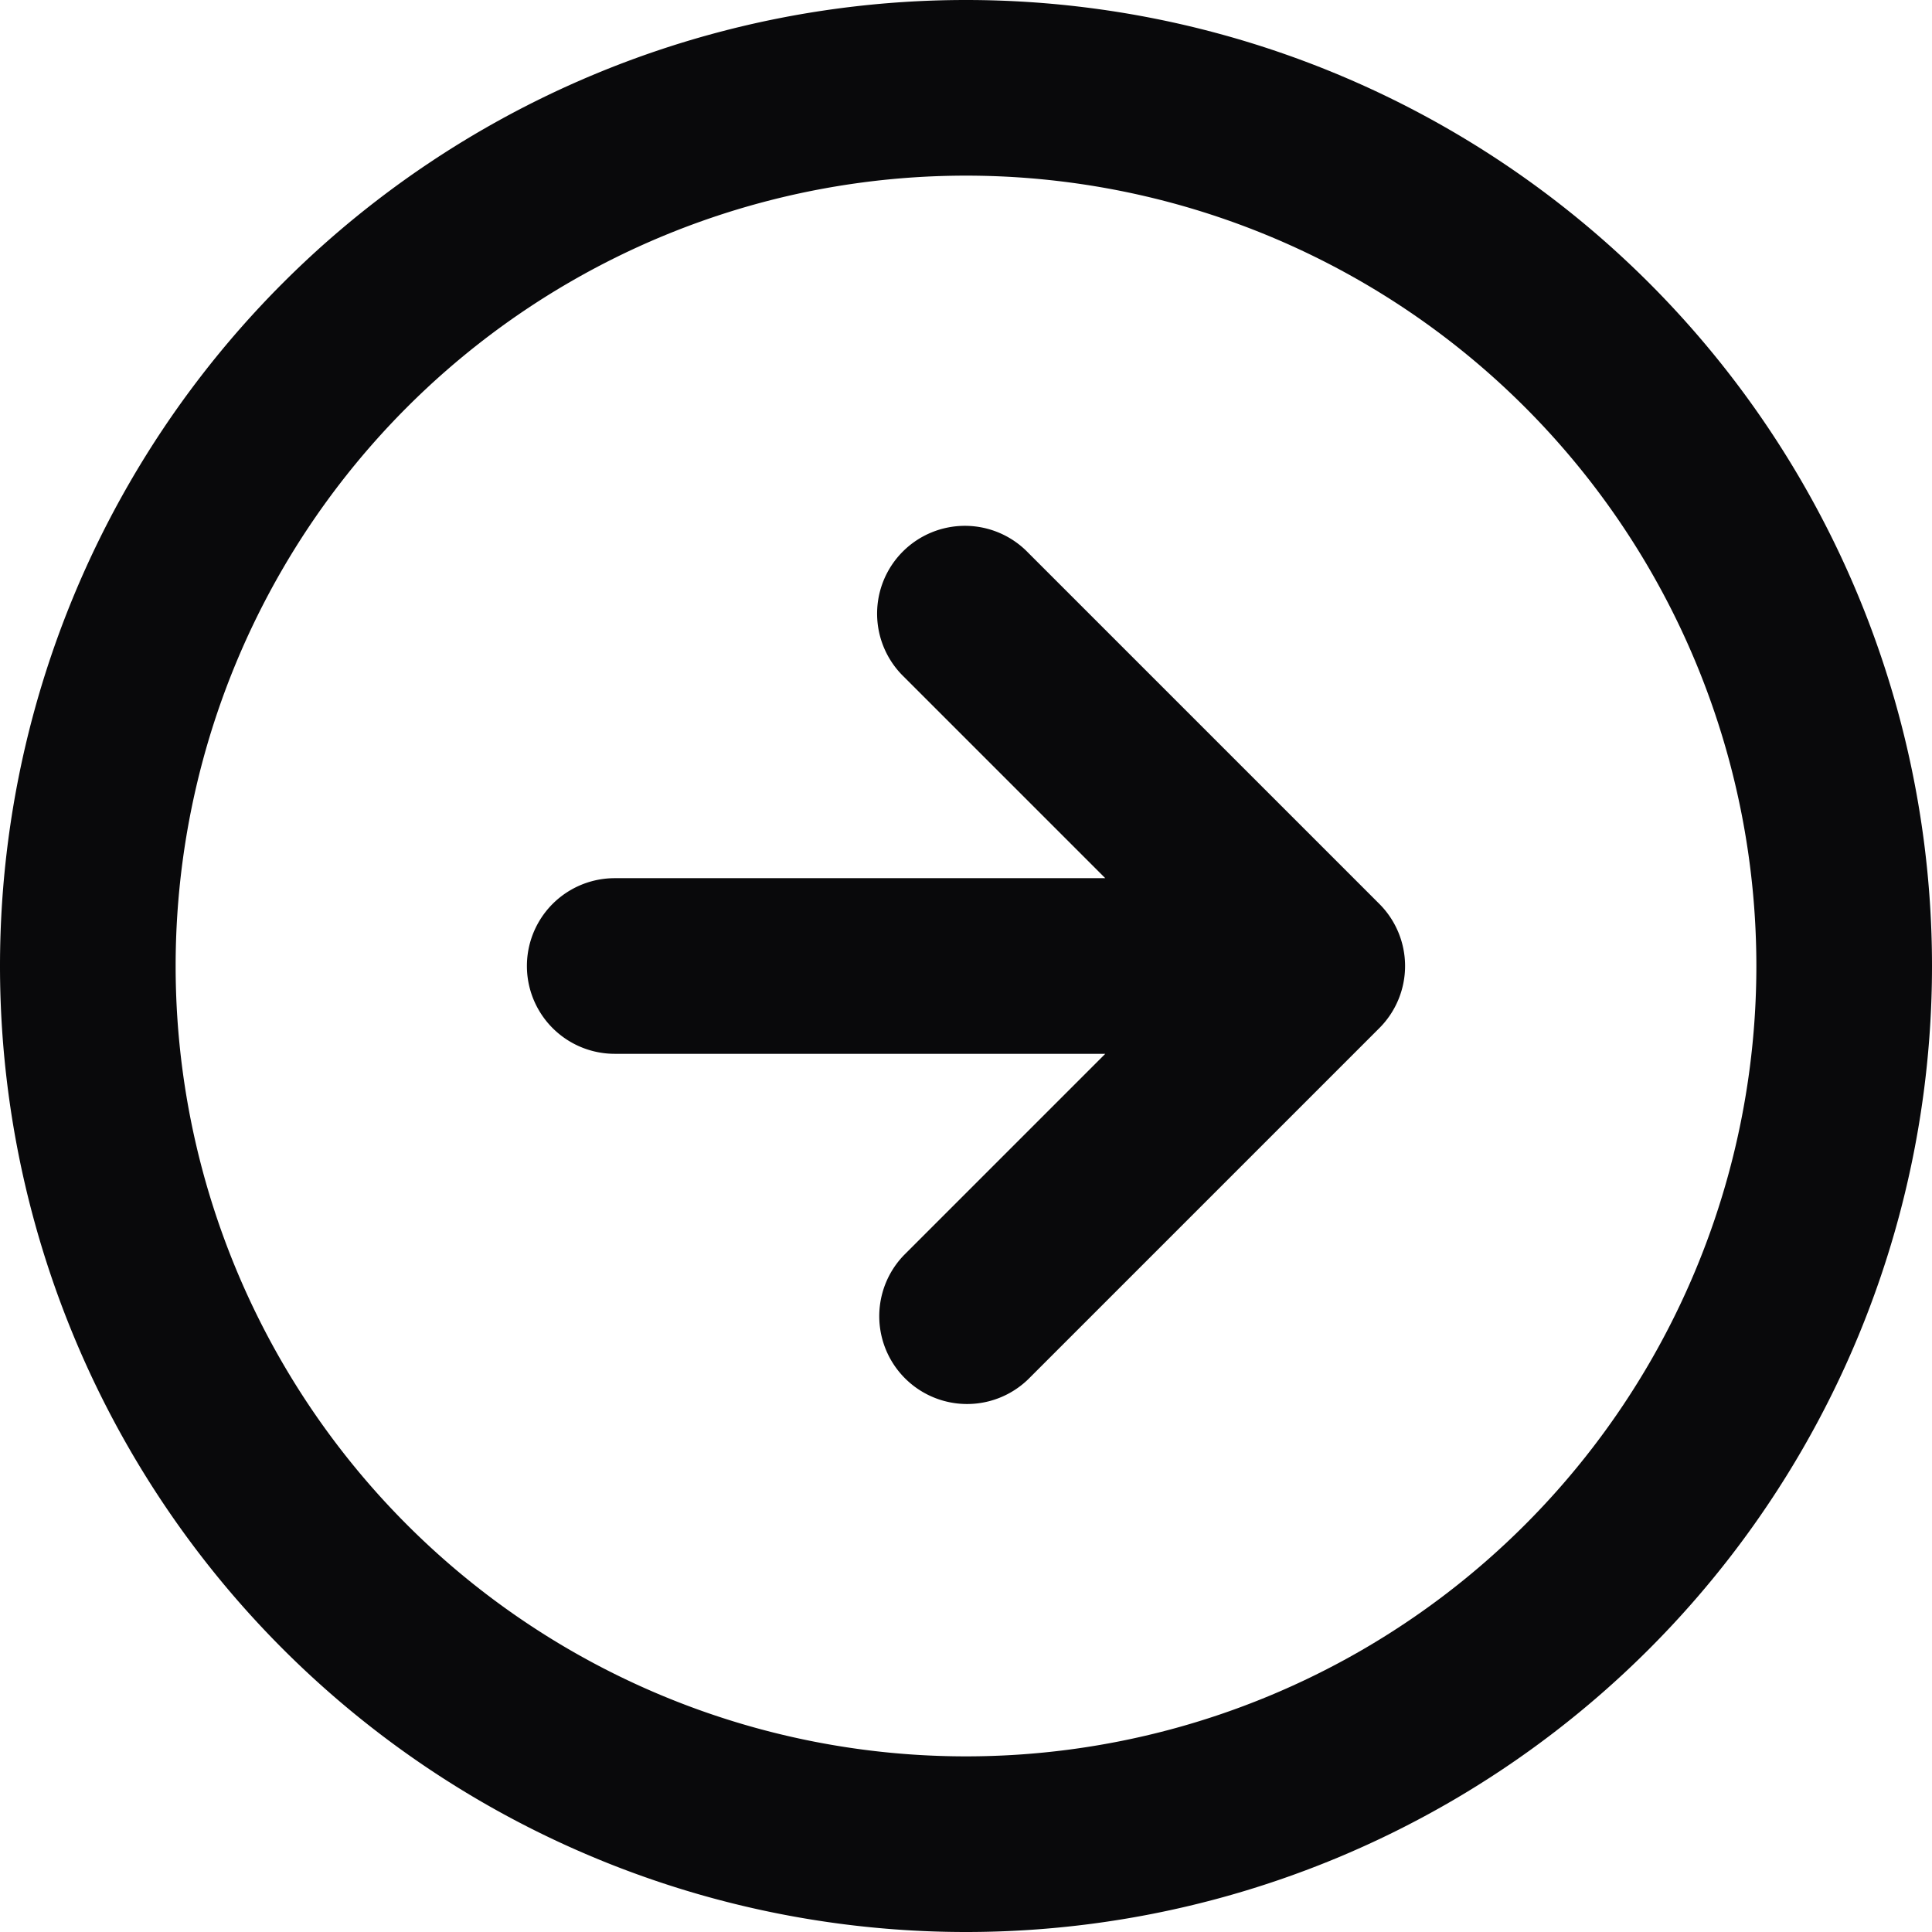 <svg id="circle-arrow-right" xmlns="http://www.w3.org/2000/svg" width="22" height="22" viewBox="0 0 22 22">
  <path id="Vector" d="M7,10a1,1,0,0,0,0,2Zm8,1,.707.707a1,1,0,0,0,0-1.414Zm-4.707,3.293a1,1,0,0,0,1.414,1.414Zm1.414-8a1,1,0,1,0-1.414,1.414ZM20,11a9,9,0,0,1-9,9v2A11,11,0,0,0,22,11Zm-9,9a9,9,0,0,1-9-9H0A11,11,0,0,0,11,22ZM2,11a9,9,0,0,1,9-9V0A11,11,0,0,0,0,11Zm9-9a9,9,0,0,1,9,9h2A11,11,0,0,0,11,0ZM7,12h8V10H7Zm4.707,3.707,4-4-1.414-1.414-4,4Zm4-5.414-4-4L10.293,7.707l4,4Z" fill="#09090b"/>
</svg>
